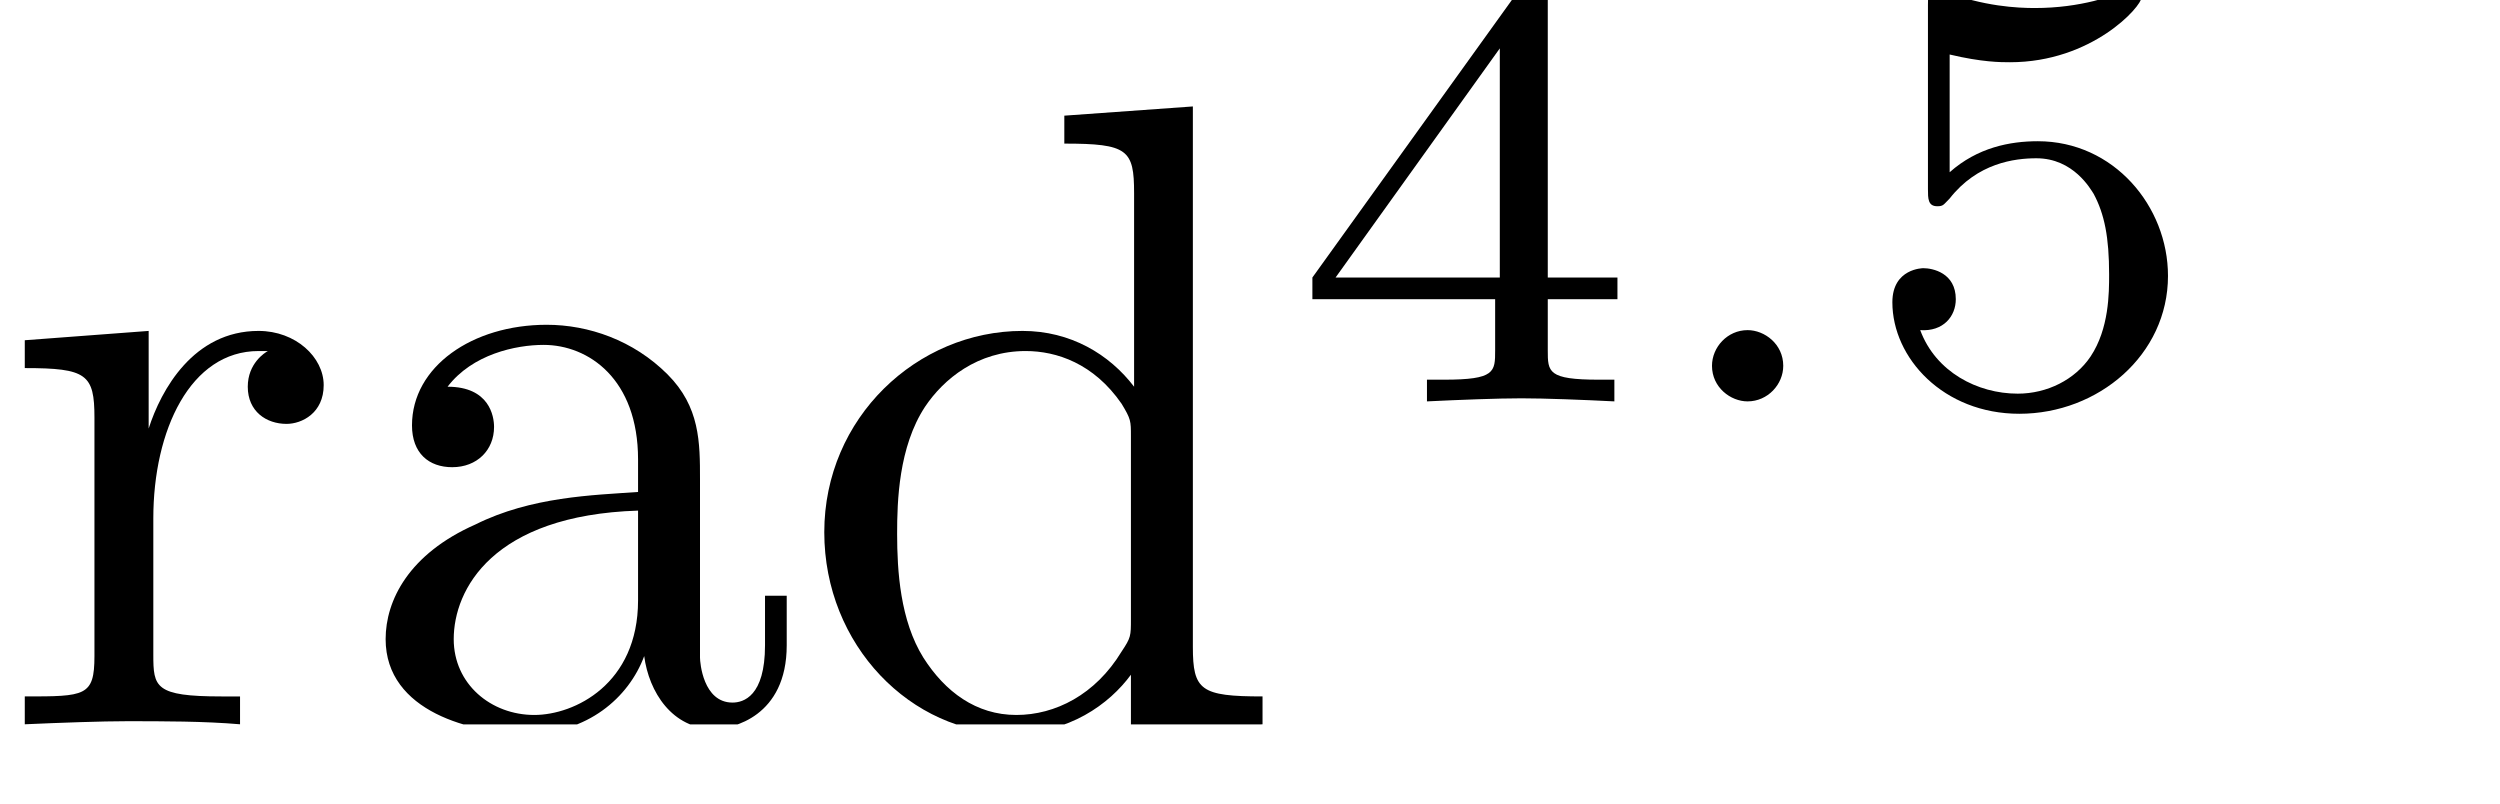 <?xml version="1.0" encoding="UTF-8"?>
<svg xmlns="http://www.w3.org/2000/svg" xmlns:xlink="http://www.w3.org/1999/xlink" width="25.225pt" height="8.11pt" viewBox="0 0 25.225 8.11" version="1.2">
<defs>
<g>
<symbol overflow="visible" id="glyph0-0">
<path style="stroke:none;" d=""/>
</symbol>
<symbol overflow="visible" id="glyph0-1">
<path style="stroke:none;" d="M 1.5 -2.984 L 1.5 -3.969 L 0.25 -3.875 L 0.25 -3.594 C 0.875 -3.594 0.953 -3.531 0.953 -3.094 L 0.953 -0.688 C 0.953 -0.281 0.859 -0.281 0.25 -0.281 L 0.25 0 C 0.609 -0.016 1.031 -0.031 1.281 -0.031 C 1.641 -0.031 2.062 -0.031 2.422 0 L 2.422 -0.281 L 2.234 -0.281 C 1.562 -0.281 1.547 -0.375 1.547 -0.703 L 1.547 -2.078 C 1.547 -2.969 1.922 -3.766 2.609 -3.766 C 2.672 -3.766 2.688 -3.766 2.703 -3.766 C 2.672 -3.75 2.5 -3.641 2.5 -3.406 C 2.5 -3.156 2.688 -3.031 2.891 -3.031 C 3.047 -3.031 3.266 -3.141 3.266 -3.422 C 3.266 -3.703 2.984 -3.969 2.609 -3.969 C 1.953 -3.969 1.625 -3.375 1.5 -2.984 Z M 1.5 -2.984 "/>
</symbol>
<symbol overflow="visible" id="glyph0-2">
<path style="stroke:none;" d="M 2.984 -0.688 C 3.031 -0.328 3.266 0.047 3.688 0.047 C 3.875 0.047 4.422 -0.078 4.422 -0.797 L 4.422 -1.297 L 4.203 -1.297 L 4.203 -0.797 C 4.203 -0.281 3.984 -0.219 3.875 -0.219 C 3.578 -0.219 3.547 -0.625 3.547 -0.672 L 3.547 -2.469 C 3.547 -2.844 3.547 -3.203 3.219 -3.531 C 2.875 -3.875 2.422 -4.031 2 -4.031 C 1.25 -4.031 0.641 -3.609 0.641 -3.016 C 0.641 -2.734 0.812 -2.594 1.047 -2.594 C 1.297 -2.594 1.469 -2.766 1.469 -3 C 1.469 -3.109 1.422 -3.406 1 -3.406 C 1.25 -3.734 1.688 -3.828 1.969 -3.828 C 2.422 -3.828 2.922 -3.484 2.922 -2.672 L 2.922 -2.344 C 2.469 -2.312 1.844 -2.297 1.281 -2.016 C 0.609 -1.719 0.375 -1.25 0.375 -0.859 C 0.375 -0.125 1.25 0.094 1.812 0.094 C 2.406 0.094 2.828 -0.266 2.984 -0.688 Z M 2.922 -2.156 L 2.922 -1.25 C 2.922 -0.406 2.281 -0.094 1.875 -0.094 C 1.438 -0.094 1.062 -0.406 1.062 -0.859 C 1.062 -1.359 1.453 -2.109 2.922 -2.156 Z M 2.922 -2.156 "/>
</symbol>
<symbol overflow="visible" id="glyph0-3">
<path style="stroke:none;" d="M 3.406 -0.5 L 3.406 0.094 L 4.734 0 L 4.734 -0.281 C 4.109 -0.281 4.031 -0.344 4.031 -0.781 L 4.031 -6.234 L 2.734 -6.141 L 2.734 -5.859 C 3.375 -5.859 3.438 -5.797 3.438 -5.359 L 3.438 -3.406 C 3.188 -3.734 2.797 -3.969 2.312 -3.969 C 1.25 -3.969 0.312 -3.094 0.312 -1.938 C 0.312 -0.797 1.188 0.094 2.203 0.094 C 2.781 0.094 3.188 -0.203 3.406 -0.5 Z M 3.406 -2.906 L 3.406 -1.062 C 3.406 -0.891 3.406 -0.875 3.312 -0.734 C 3.047 -0.297 2.641 -0.094 2.25 -0.094 C 1.844 -0.094 1.531 -0.328 1.312 -0.672 C 1.078 -1.047 1.047 -1.547 1.047 -1.922 C 1.047 -2.25 1.062 -2.797 1.328 -3.203 C 1.516 -3.484 1.859 -3.766 2.344 -3.766 C 2.656 -3.766 3.031 -3.641 3.312 -3.234 C 3.406 -3.078 3.406 -3.062 3.406 -2.906 Z M 3.406 -2.906 "/>
</symbol>
<symbol overflow="visible" id="glyph1-0">
<path style="stroke:none;" d=""/>
</symbol>
<symbol overflow="visible" id="glyph1-1">
<path style="stroke:none;" d="M 3.328 -1.031 L 3.328 -1.25 L 2.625 -1.25 L 2.625 -4.062 C 2.625 -4.188 2.625 -4.234 2.484 -4.234 C 2.406 -4.234 2.391 -4.234 2.328 -4.141 L 0.25 -1.25 L 0.25 -1.031 L 2.094 -1.031 L 2.094 -0.516 C 2.094 -0.297 2.094 -0.219 1.578 -0.219 L 1.406 -0.219 L 1.406 0 C 1.734 -0.016 2.125 -0.031 2.359 -0.031 C 2.594 -0.031 2.984 -0.016 3.297 0 L 3.297 -0.219 L 3.141 -0.219 C 2.625 -0.219 2.625 -0.297 2.625 -0.516 L 2.625 -1.031 Z M 2.141 -3.562 L 2.141 -1.25 L 0.484 -1.25 Z M 2.141 -3.562 "/>
</symbol>
<symbol overflow="visible" id="glyph1-2">
<path style="stroke:none;" d="M 0.969 -3.5 C 1.297 -3.422 1.484 -3.422 1.578 -3.422 C 2.406 -3.422 2.906 -3.984 2.906 -4.078 C 2.906 -4.156 2.859 -4.172 2.828 -4.172 C 2.812 -4.172 2.797 -4.172 2.781 -4.156 C 2.625 -4.094 2.297 -3.969 1.828 -3.969 C 1.656 -3.969 1.312 -3.984 0.906 -4.141 C 0.844 -4.172 0.828 -4.172 0.828 -4.172 C 0.75 -4.172 0.75 -4.109 0.75 -4 L 0.75 -2.141 C 0.75 -2.047 0.75 -1.969 0.844 -1.969 C 0.906 -1.969 0.906 -1.984 0.969 -2.047 C 1.25 -2.406 1.625 -2.453 1.844 -2.453 C 2.219 -2.453 2.391 -2.141 2.422 -2.094 C 2.531 -1.891 2.578 -1.656 2.578 -1.281 C 2.578 -1.094 2.578 -0.734 2.391 -0.453 C 2.234 -0.219 1.953 -0.078 1.656 -0.078 C 1.25 -0.078 0.828 -0.297 0.672 -0.719 C 0.906 -0.703 1.031 -0.859 1.031 -1.031 C 1.031 -1.297 0.797 -1.344 0.703 -1.344 C 0.703 -1.344 0.391 -1.344 0.391 -1 C 0.391 -0.438 0.906 0.125 1.672 0.125 C 2.469 0.125 3.172 -0.469 3.172 -1.266 C 3.172 -1.969 2.625 -2.625 1.859 -2.625 C 1.578 -2.625 1.25 -2.562 0.969 -2.312 Z M 0.969 -3.5 "/>
</symbol>
<symbol overflow="visible" id="glyph2-0">
<path style="stroke:none;" d=""/>
</symbol>
<symbol overflow="visible" id="glyph2-1">
<path style="stroke:none;" d="M 1.422 -0.359 C 1.422 -0.578 1.234 -0.719 1.062 -0.719 C 0.859 -0.719 0.703 -0.547 0.703 -0.359 C 0.703 -0.141 0.891 0 1.062 0 C 1.266 0 1.422 -0.172 1.422 -0.359 Z M 1.422 -0.359 "/>
</symbol>
</g>
<clipPath id="clip1">
  <path d="M 0 1 L 13 1 L 13 7.309 L 0 7.309 Z M 0 1 "/>
</clipPath>
</defs>
<g id="surface1">
<g clip-path="url(#clip1)" clip-rule="nonzero">
<g style="fill:rgb(0%,0%,0%);fill-opacity:1;">
  <use xlink:href="#glyph0-1" x="0" y="7.308"/>
  <use xlink:href="#glyph0-2" x="3.516" y="7.308"/>
  <use xlink:href="#glyph0-3" x="8.005" y="7.308"/>
</g>
</g>
<g style="fill:rgb(0%,0%,0%);fill-opacity:1;">
  <use xlink:href="#glyph1-1" x="12.992" y="4.05"/>
</g>
<g style="fill:rgb(0%,0%,0%);fill-opacity:1;">
  <use xlink:href="#glyph2-1" x="16.571" y="4.05"/>
</g>
<g style="fill:rgb(0%,0%,0%);fill-opacity:1;">
  <use xlink:href="#glyph1-2" x="18.703" y="4.05"/>
</g>
</g>
</svg>
